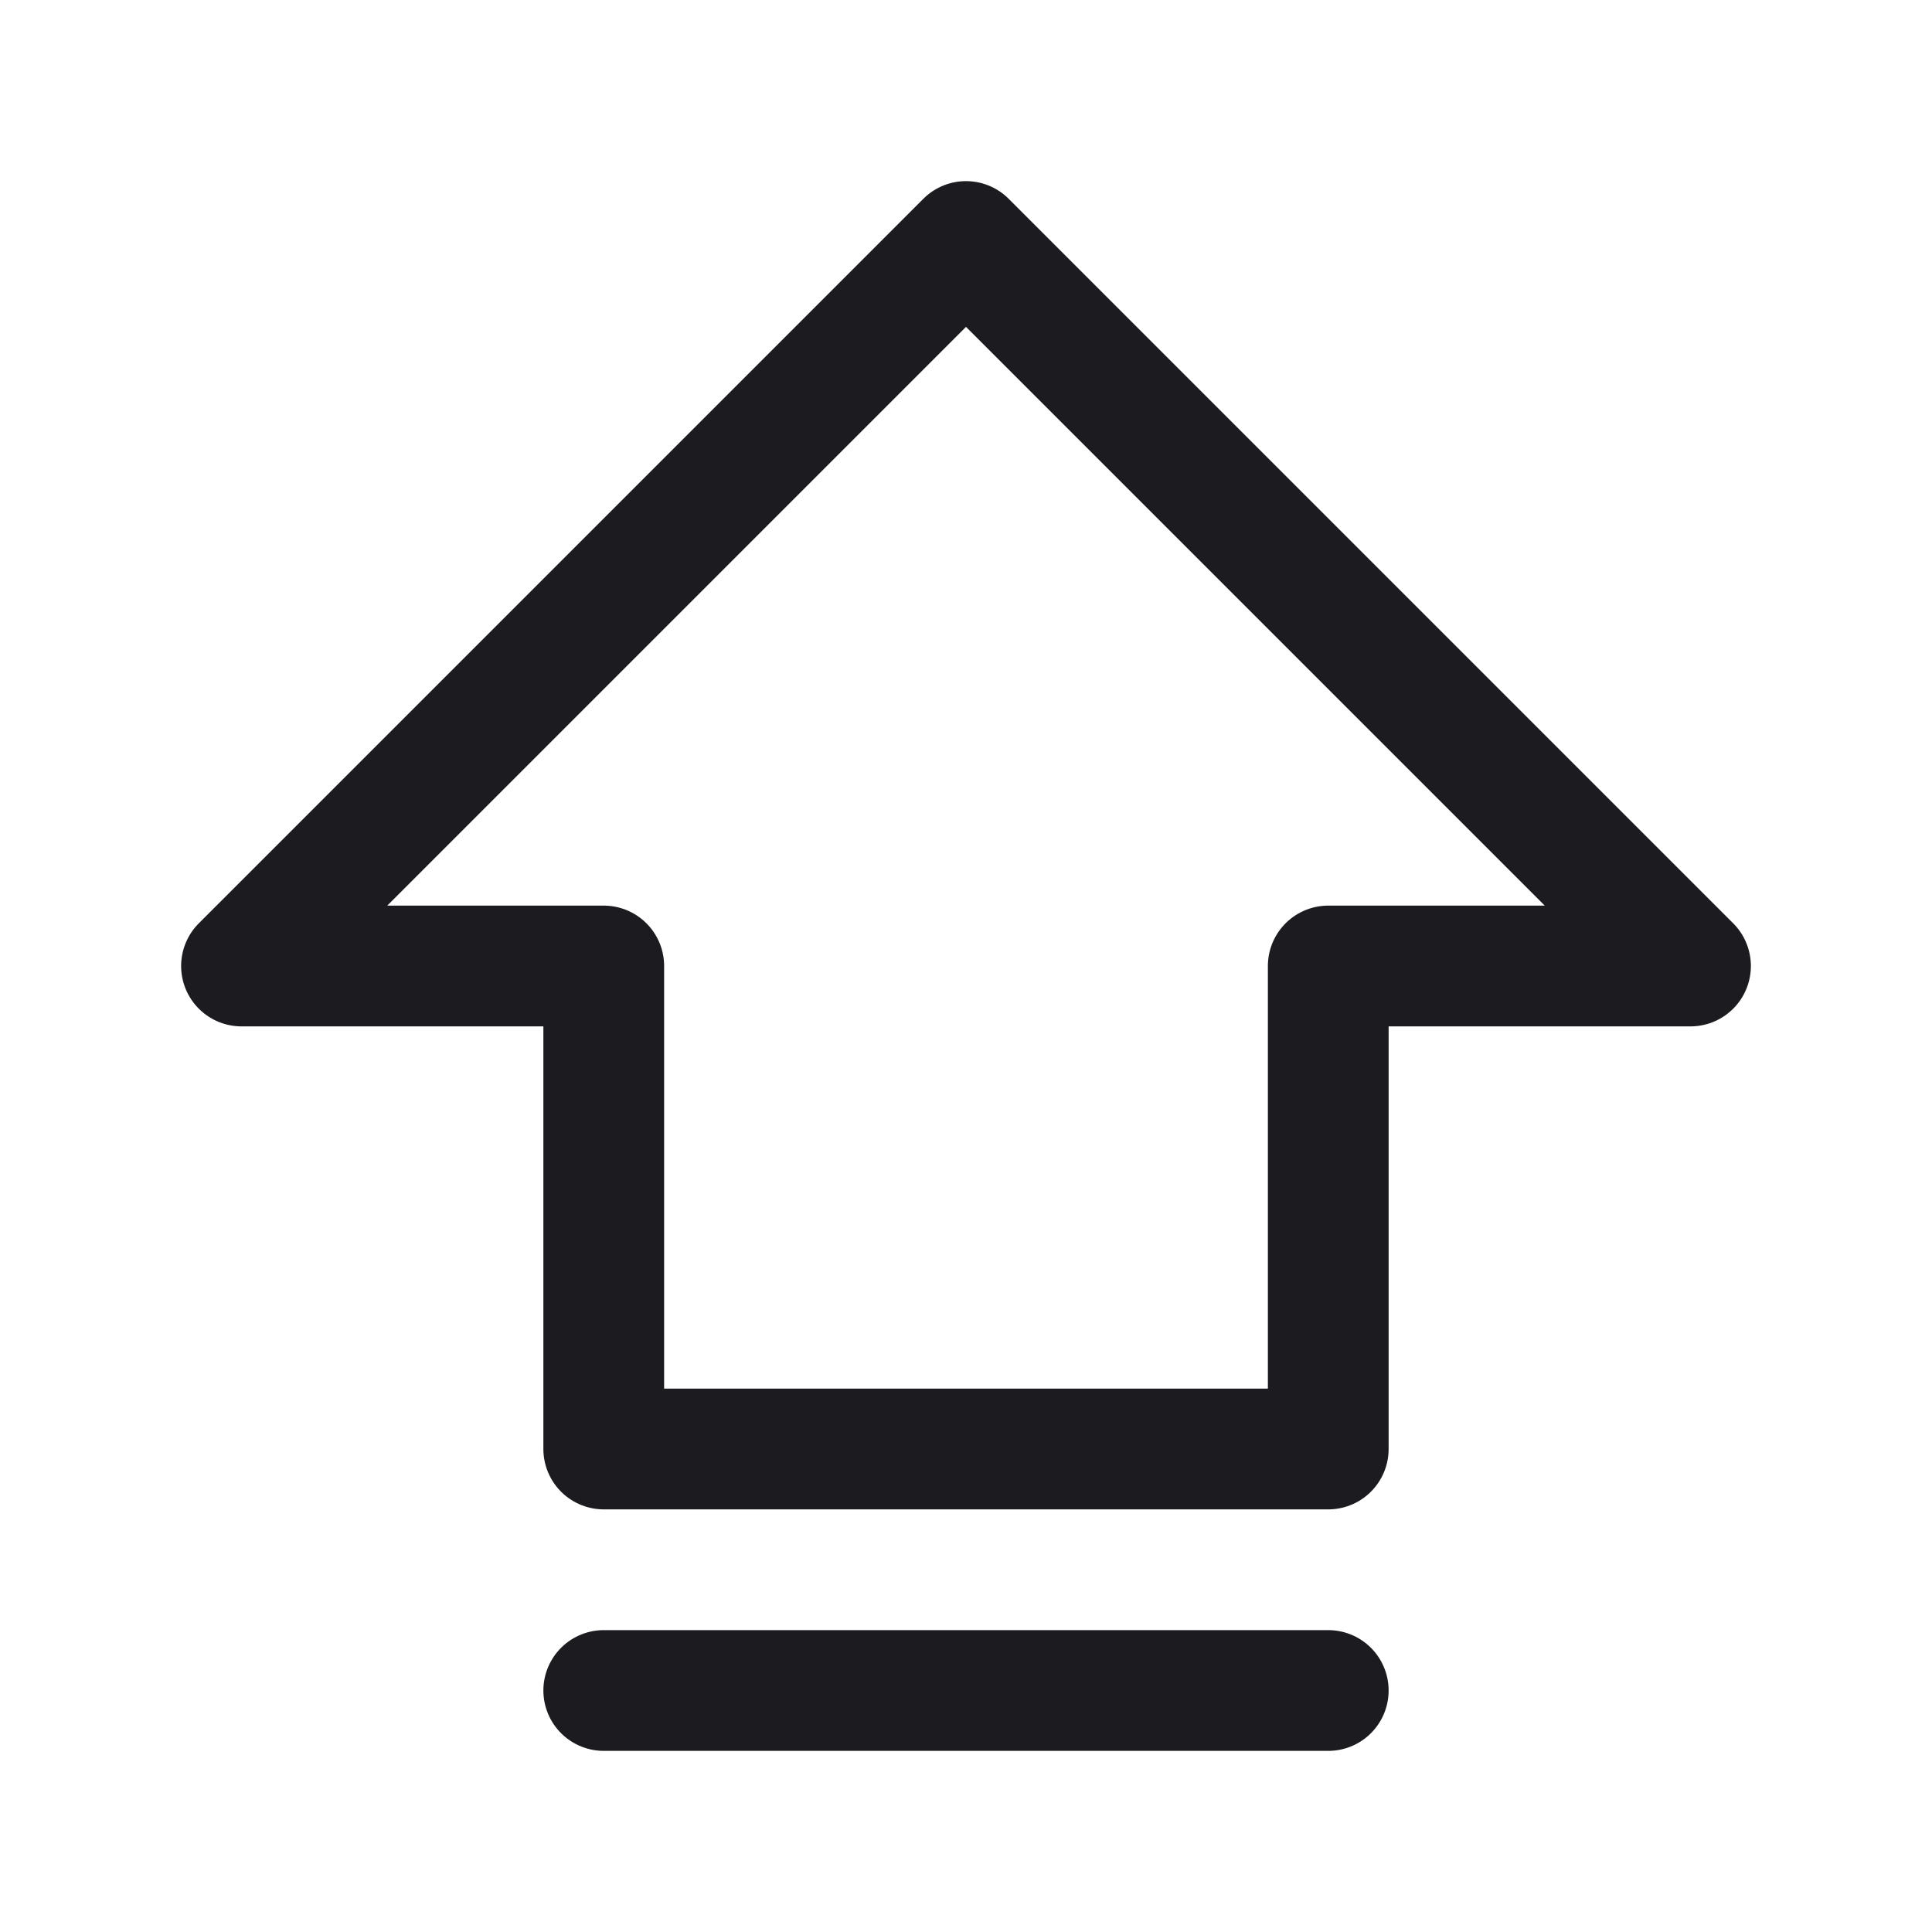 <svg xmlns="http://www.w3.org/2000/svg" width="32" height="32" fill="none"><path stroke="#1C1B1F" stroke-linecap="round" stroke-linejoin="round" stroke-width="2" d="M4 16 16 4l12 12h-6v8H10v-8H4ZM22 28H10"/></svg>